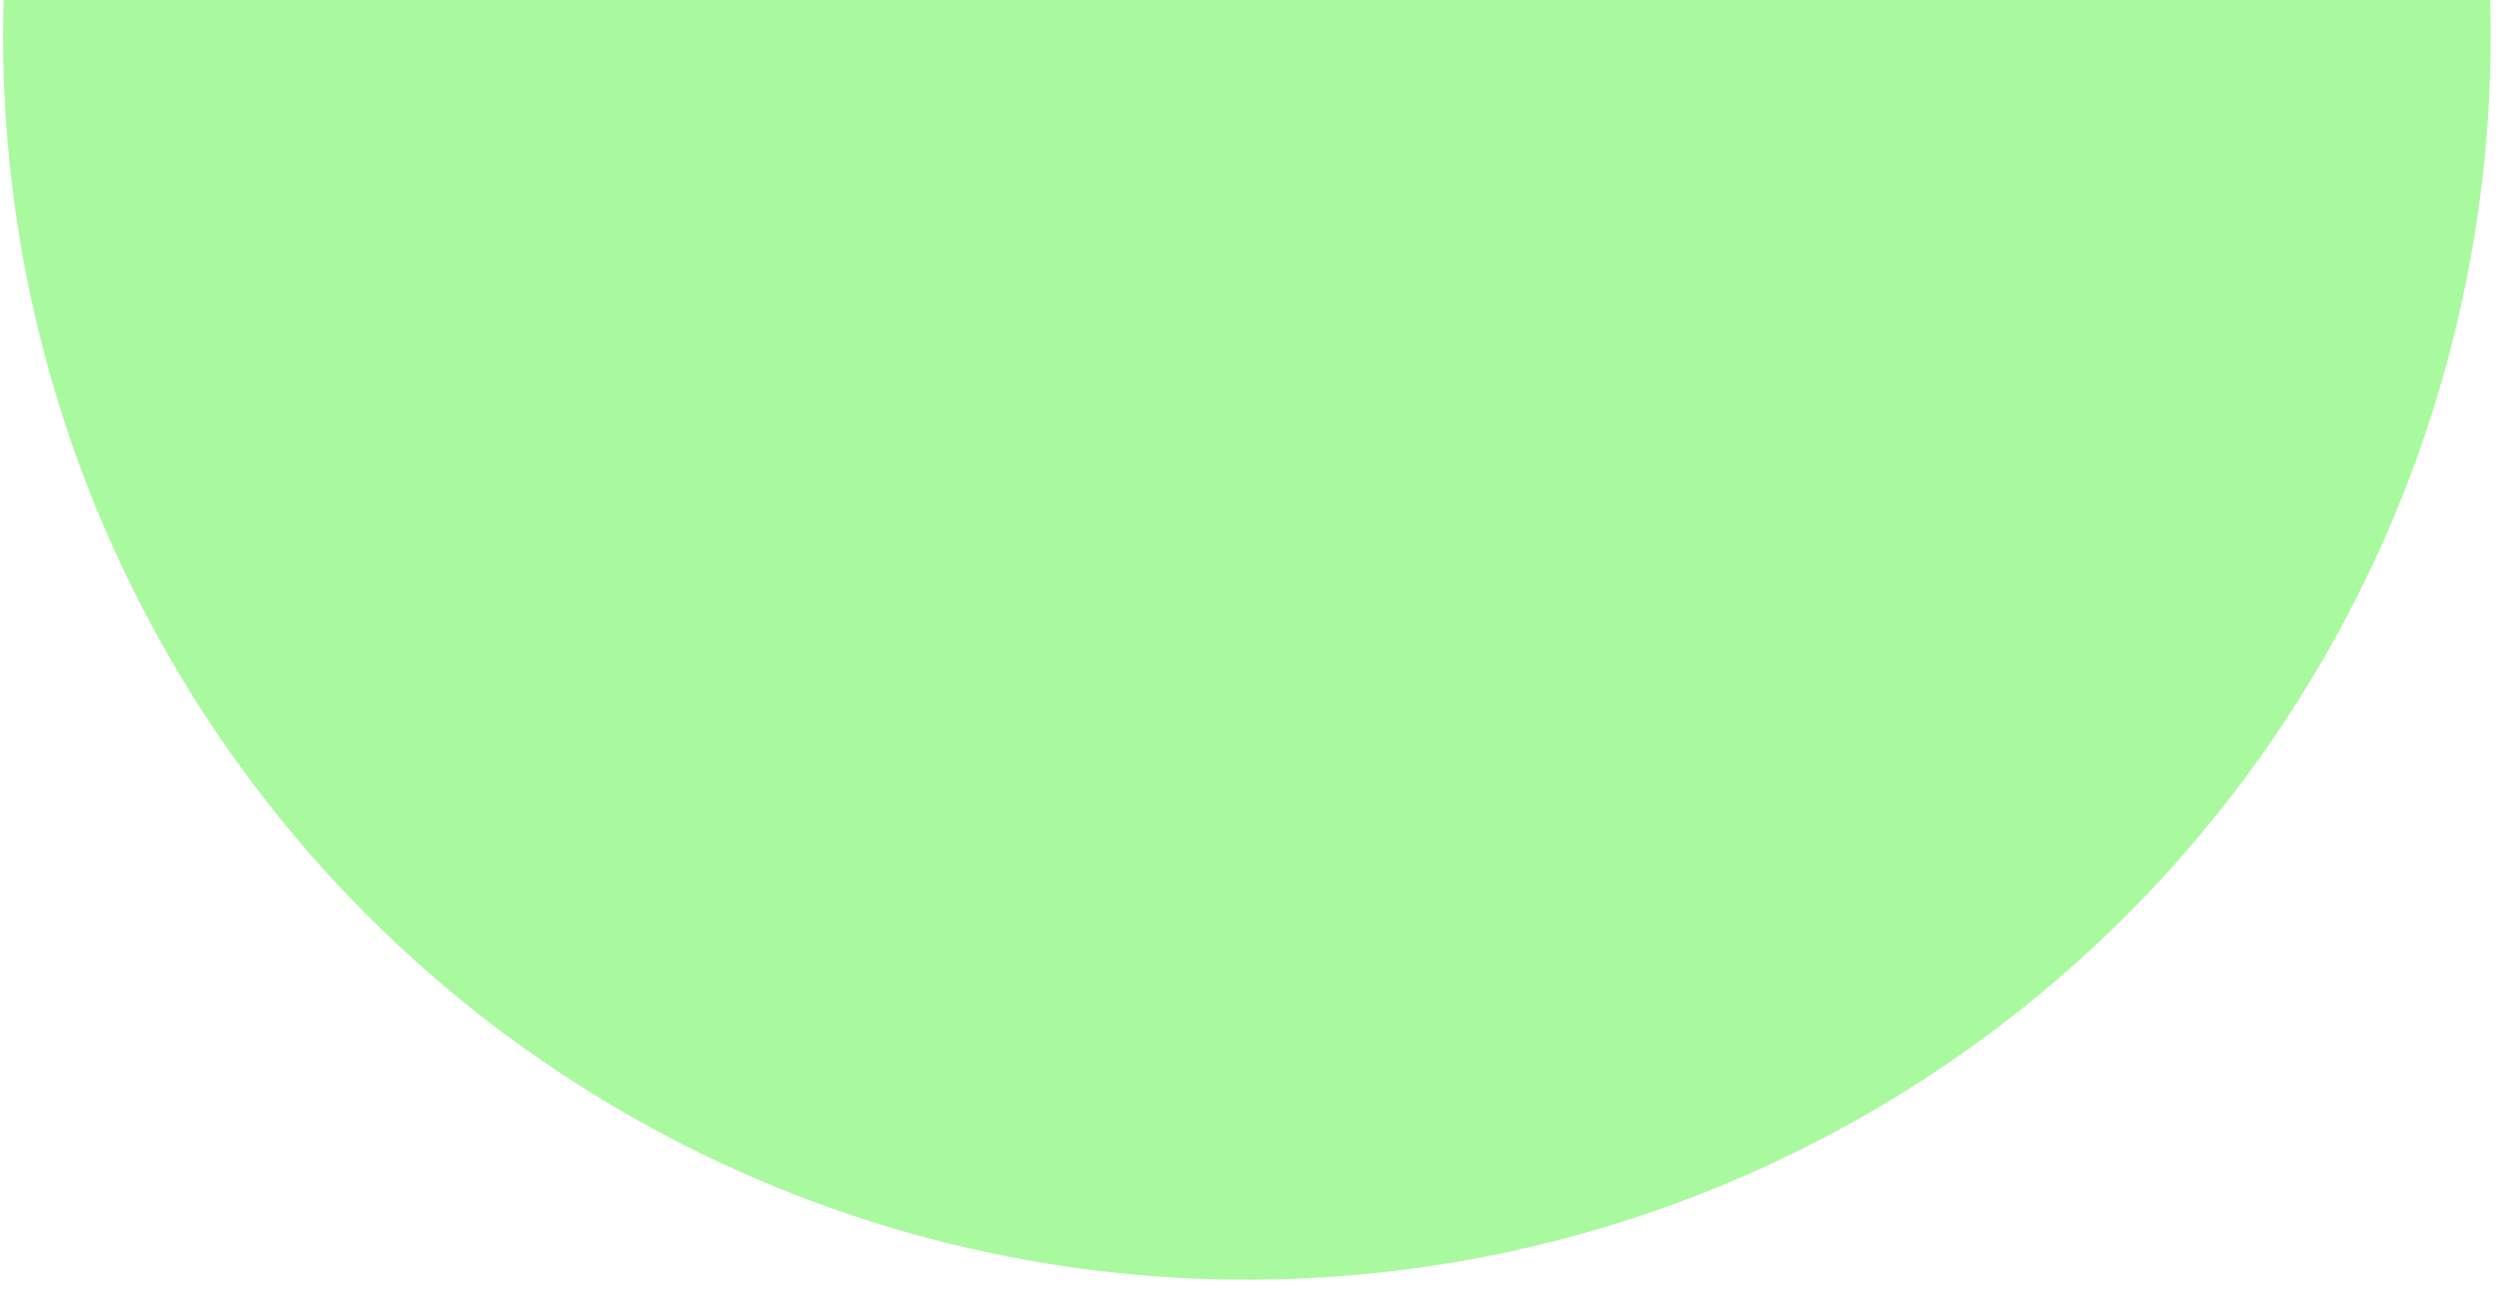 <svg width="256" height="132" viewBox="0 0 256 132" fill="none" xmlns="http://www.w3.org/2000/svg">
<circle cx="127.678" cy="3.678" r="127.36" transform="rotate(-0.143 127.678 3.678)" fill="url(#paint0_radial_2_64)"/>
<defs>
<radialGradient id="paint0_radial_2_64" cx="0" cy="0" r="1" gradientUnits="userSpaceOnUse" gradientTransform="translate(190.282 -81.344) rotate(92.517) scale(203.734)">
<stop stop-color="#A9F99E"/>
<stop offset="0.299" stop-color="#A9F99E"/>
<stop offset="0.736" stop-color="#A9F99E"/>
<stop offset="1" stop-color="#A9F99E"/>
</radialGradient>
</defs>
</svg>